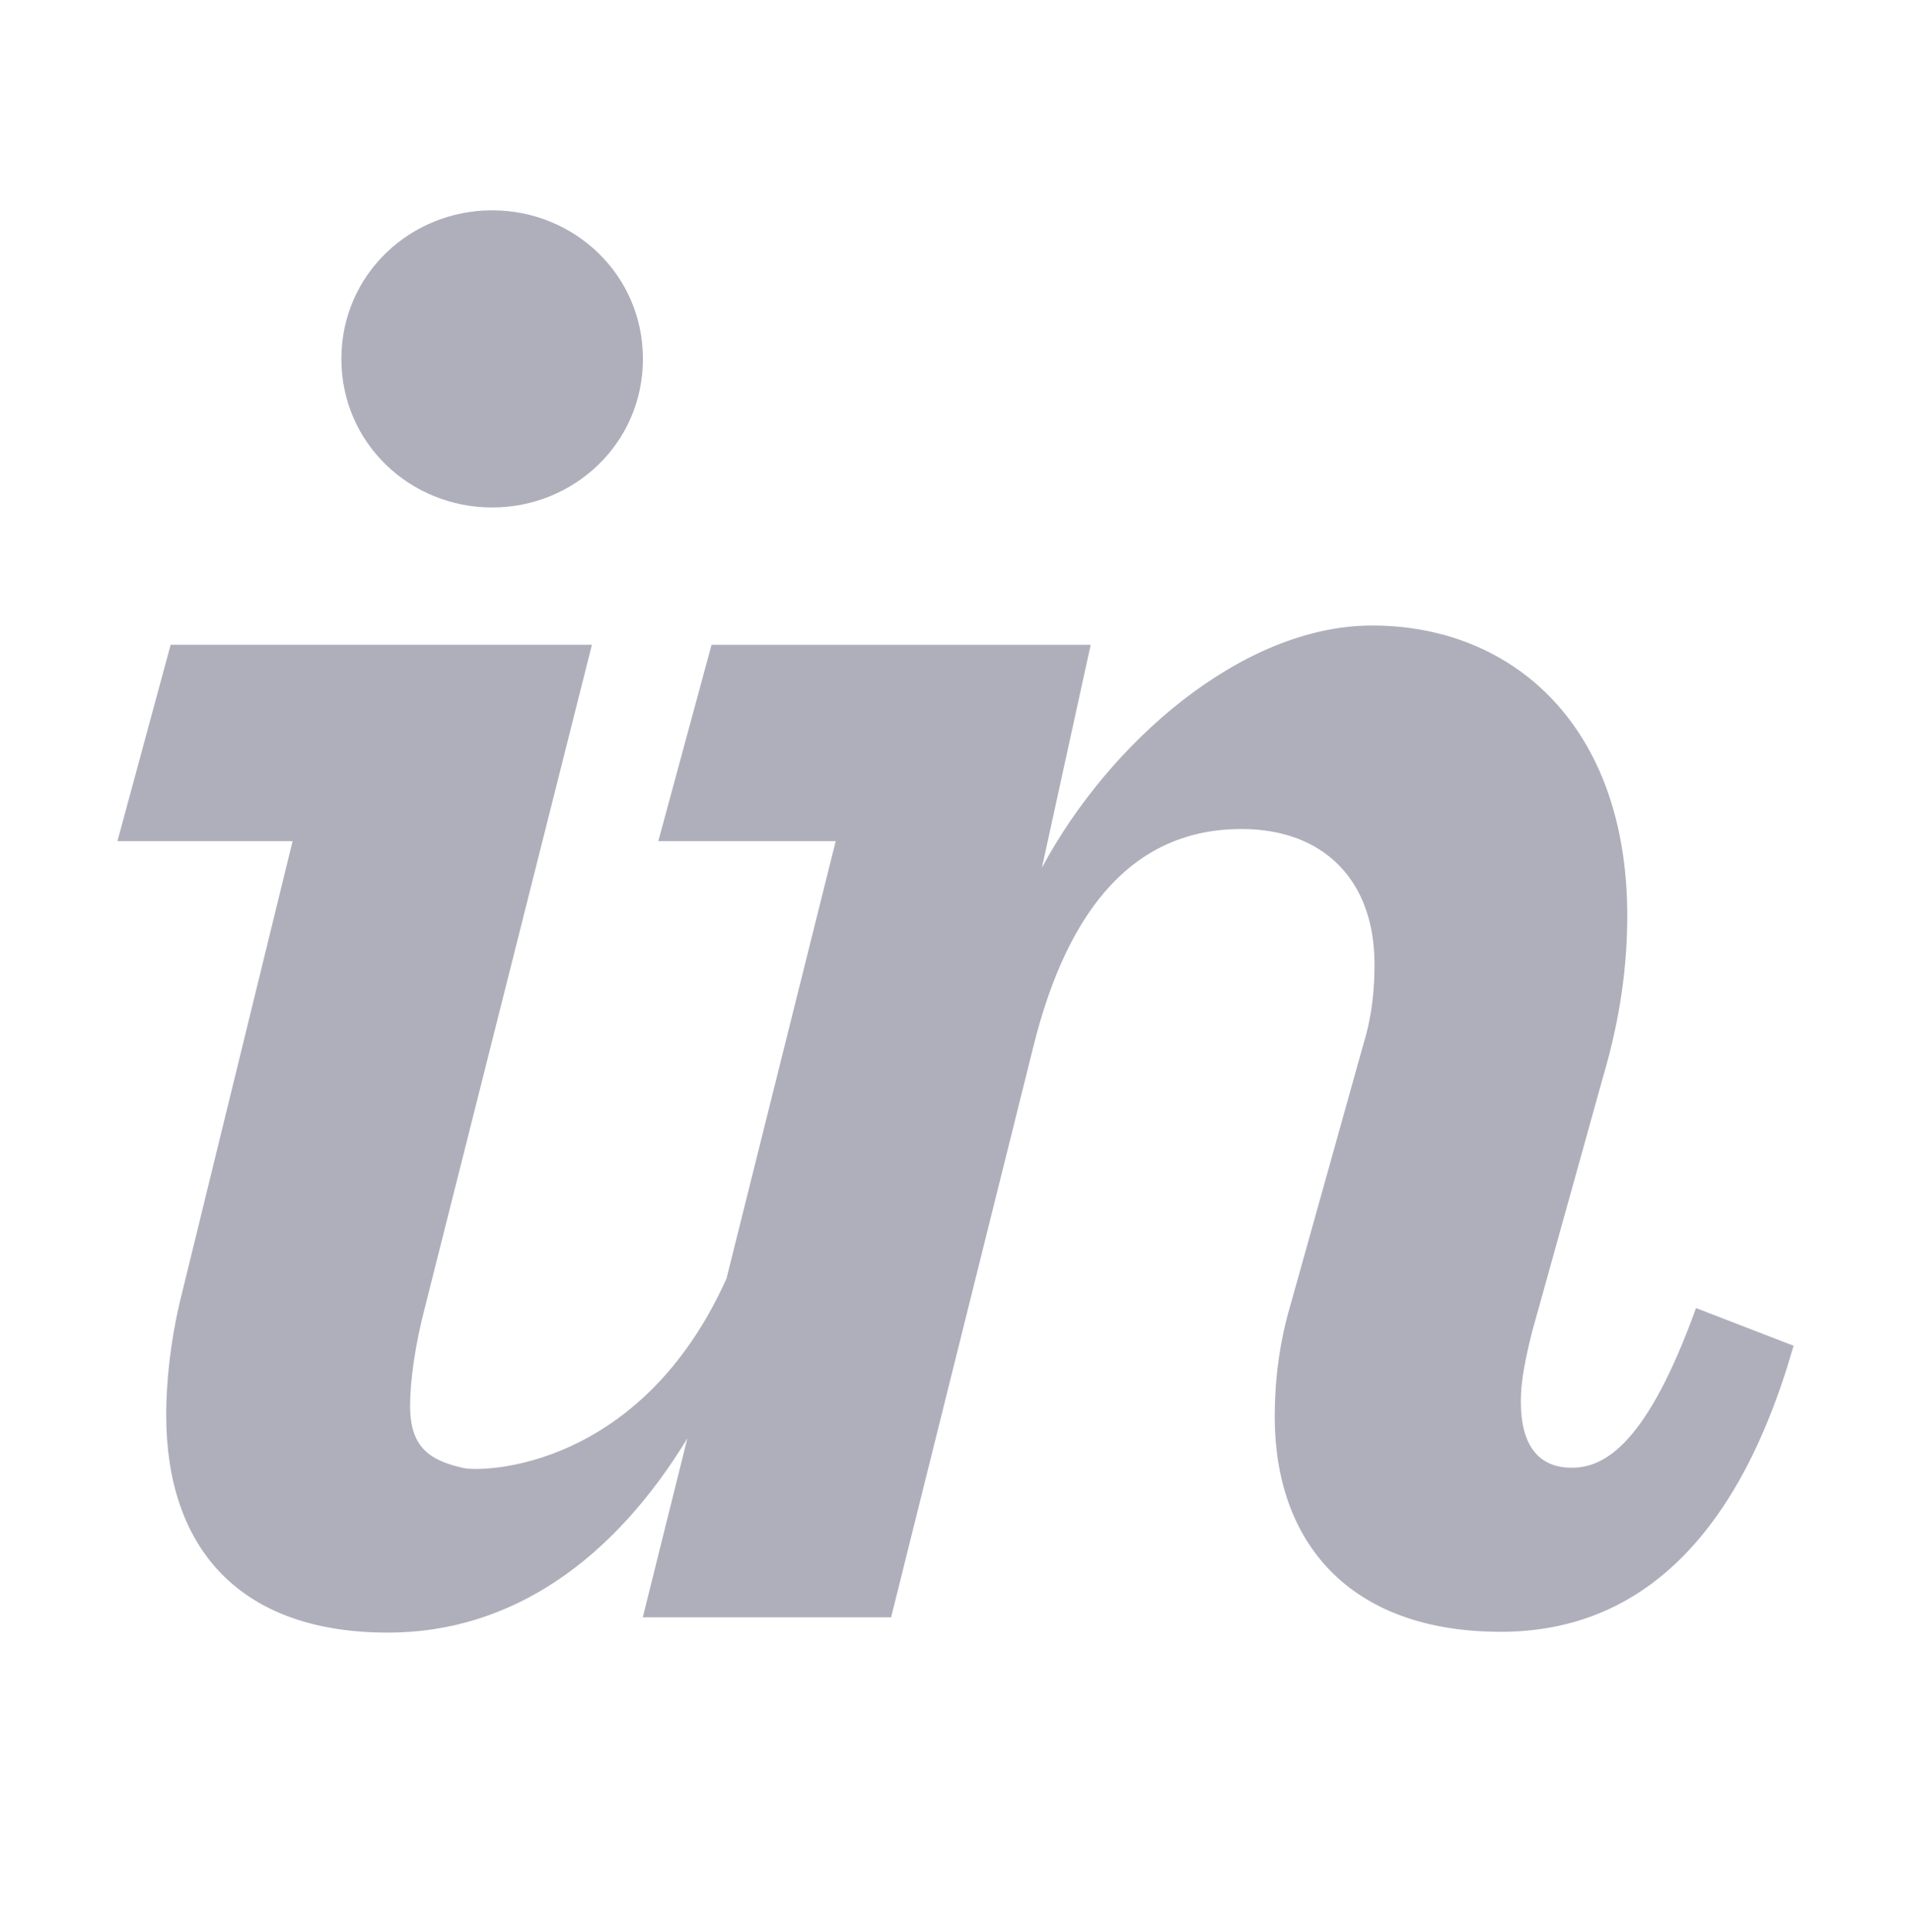 <?xml version="1.0" encoding="utf-8"?>
<!-- Generator: Adobe Illustrator 16.0.0, SVG Export Plug-In . SVG Version: 6.00 Build 0)  -->
<!DOCTYPE svg PUBLIC "-//W3C//DTD SVG 1.1//EN" "http://www.w3.org/Graphics/SVG/1.1/DTD/svg11.dtd">
<svg version="1.1" id="Layer_1" xmlns="http://www.w3.org/2000/svg" xmlns:xlink="http://www.w3.org/1999/xlink" x="0px" y="0px"
	 width="85.631px" height="86.566px" viewBox="0 0 85.631 86.566" enable-background="new 0 0 85.631 86.566" xml:space="preserve">
<linearGradient id="SVGID_1_" gradientUnits="userSpaceOnUse" x1="-472.021" y1="-522.441" x2="-472.021" y2="-522.441" gradientTransform="matrix(1 0 0 1 1054.43 817.176)">
	<stop  offset="0" style="stop-color:#FFAA2A"/>
	<stop  offset="1" style="stop-color:#FFC06C"/>
</linearGradient>
<path fill="url(#SVGID_1_)" d="M582.409,294.734"/>
<linearGradient id="SVGID_2_" gradientUnits="userSpaceOnUse" x1="-169.235" y1="-818.92" x2="-169.235" y2="-818.92" gradientTransform="matrix(1 0 0 1 1054.43 817.176)">
	<stop  offset="0" style="stop-color:#FFAA2A"/>
	<stop  offset="1" style="stop-color:#FFC06C"/>
</linearGradient>
<path fill="url(#SVGID_2_)" d="M885.195-1.744"/>
<g>
	<path fill="#AFAFBC" d="M22.053,22.736c3.677,0,6.756-2.882,6.756-6.658c0-3.774-3.08-6.655-6.756-6.655
		c-3.676,0-6.756,2.881-6.756,6.655C15.297,19.854,18.376,22.736,22.053,22.736"/>
	<path fill="#AFAFBC" d="M8.044,58.387c-0.397,1.689-0.597,3.514-0.597,5.001c0,5.863,3.18,9.755,9.936,9.755
		c5.604,0,10.146-3.328,13.417-8.701l-1.997,8.015H39.93l6.359-25.506c1.589-6.458,4.669-9.81,9.34-9.81
		c3.676,0,5.962,2.286,5.962,6.06c0,1.094-0.1,2.285-0.497,3.577l-3.279,11.724c-0.497,1.689-0.695,3.379-0.695,4.968
		c0,5.566,3.278,9.637,10.134,9.637c5.862,0,10.531-3.774,13.115-12.816l-4.371-1.688c-2.187,6.058-4.075,7.153-5.565,7.153
		c-1.491,0-2.286-0.993-2.286-2.979c0-0.894,0.2-1.886,0.497-3.081l3.18-11.422c0.795-2.683,1.093-5.061,1.093-7.246
		c0-8.545-5.167-13.004-11.426-13.004c-5.862,0-11.823,5.287-14.804,10.852l2.186-9.988H31.884l-2.386,8.797h7.949l-4.894,19.598
		c-3.844,8.544-10.905,8.683-11.791,8.484c-1.455-0.328-2.385-0.881-2.385-2.771c0-1.091,0.198-2.658,0.695-4.547l7.452-29.562
		H7.647l-2.385,8.797h7.849L8.044,58.387"/>
</g>
</svg>
